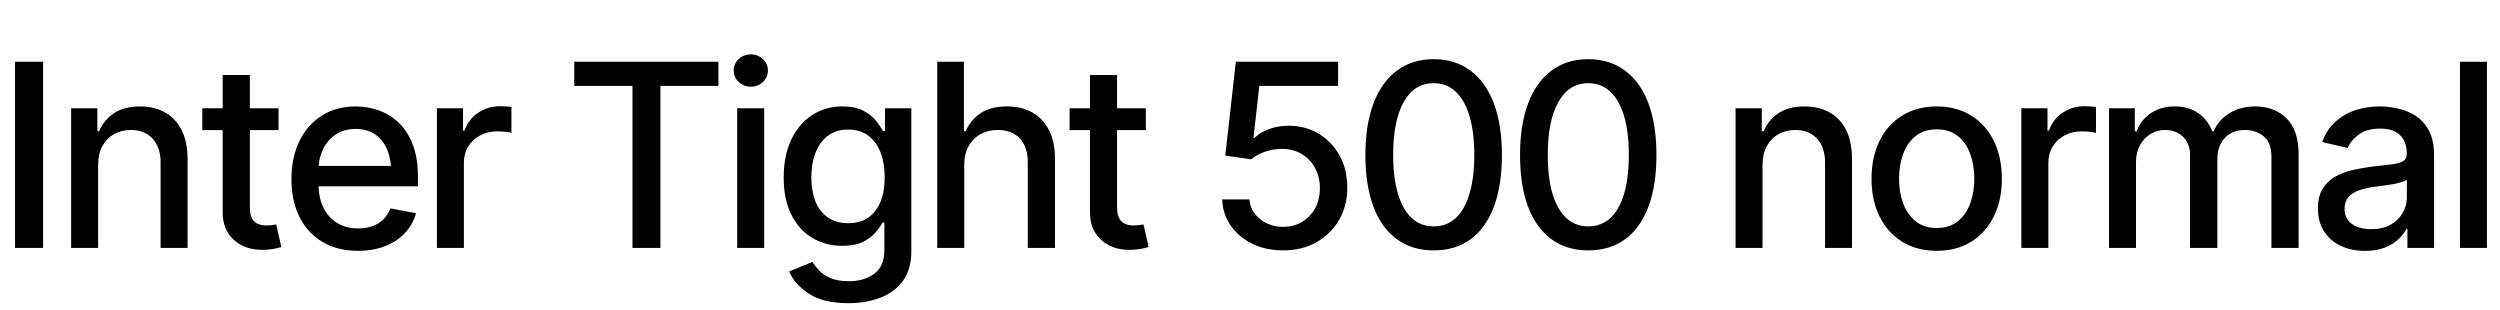 <svg xmlns="http://www.w3.org/2000/svg" xmlns:xlink="http://www.w3.org/1999/xlink" width="234.434" height="29.039"><path fill="black" d="M1.41 5.79L4.04 5.79L4.04 23.25L1.41 23.25L1.41 5.79ZM9.20 15.48L9.20 15.48L9.20 23.25L6.67 23.25L6.67 10.15L9.13 10.15L9.13 12.30L9.30 12.30Q9.75 11.24 10.70 10.61Q11.65 9.98 13.14 9.98L13.14 9.98Q14.47 9.98 15.47 10.54Q16.48 11.10 17.03 12.20Q17.59 13.30 17.59 14.93L17.59 14.93L17.59 23.25L15.06 23.25L15.06 15.23Q15.06 13.82 14.31 13.00Q13.56 12.19 12.27 12.19L12.27 12.19Q11.39 12.19 10.69 12.58Q10.00 12.97 9.60 13.70Q9.20 14.43 9.20 15.48ZM18.97 10.15L26.12 10.15L26.12 12.20L18.97 12.20L18.97 10.15ZM20.88 19.92L20.88 7.03L23.43 7.03L23.43 19.41Q23.43 20.31 23.80 20.72Q24.18 21.14 25.01 21.14L25.01 21.14Q25.21 21.14 25.44 21.12Q25.66 21.09 25.90 21.05L25.90 21.05L26.38 23.16Q25.99 23.29 25.54 23.36Q25.08 23.43 24.62 23.43L24.62 23.43Q22.92 23.43 21.90 22.47Q20.88 21.52 20.88 19.92L20.88 19.92ZM33.57 23.52L33.57 23.52Q31.65 23.52 30.25 22.69Q28.84 21.86 28.08 20.34Q27.33 18.82 27.33 16.79L27.33 16.79Q27.33 14.78 28.07 13.24Q28.82 11.71 30.17 10.85Q31.52 9.98 33.35 9.98L33.35 9.98Q34.46 9.98 35.51 10.35Q36.55 10.71 37.38 11.50Q38.21 12.28 38.70 13.54Q39.19 14.79 39.19 16.56L39.19 16.56L39.19 17.47L28.77 17.47L28.77 15.56L37.88 15.56L36.69 16.20Q36.69 14.99 36.32 14.06Q35.94 13.14 35.20 12.62Q34.45 12.09 33.35 12.09L33.35 12.09Q32.25 12.09 31.47 12.62Q30.69 13.15 30.28 14.02Q29.87 14.88 29.87 15.91L29.87 15.91L29.87 17.21Q29.87 18.56 30.34 19.50Q30.81 20.44 31.65 20.93Q32.48 21.42 33.60 21.42L33.60 21.42Q34.32 21.42 34.92 21.21Q35.51 21 35.94 20.58Q36.38 20.16 36.60 19.54L36.60 19.54L39.01 19.99Q38.72 21.05 37.98 21.84Q37.24 22.64 36.12 23.08Q35.00 23.52 33.57 23.52ZM43.50 23.25L40.97 23.25L40.97 10.15L43.42 10.15L43.42 12.25L43.56 12.25Q43.92 11.19 44.83 10.58Q45.74 9.96 46.89 9.96L46.89 9.96Q47.12 9.96 47.44 9.98Q47.77 10.00 47.96 10.02L47.96 10.02L47.96 12.46Q47.81 12.41 47.42 12.36Q47.03 12.32 46.63 12.32L46.63 12.32Q45.73 12.32 45.02 12.70Q44.31 13.08 43.90 13.74Q43.50 14.40 43.50 15.27L43.50 15.27L43.50 23.25ZM59.31 8.05L53.85 8.05L53.85 5.79L67.37 5.79L67.37 8.05L61.93 8.05L61.93 23.25L59.31 23.25L59.31 8.05ZM71.66 23.25L69.13 23.25L69.13 10.15L71.66 10.15L71.66 23.25ZM70.41 8.13L70.41 8.13Q69.74 8.13 69.27 7.69Q68.80 7.24 68.80 6.62L68.80 6.62Q68.80 5.99 69.27 5.54Q69.74 5.10 70.41 5.10L70.41 5.10Q71.06 5.10 71.54 5.54Q72.01 5.99 72.01 6.62L72.01 6.62Q72.01 7.24 71.54 7.69Q71.06 8.13 70.41 8.13ZM79.56 28.43L79.56 28.43Q77.21 28.43 75.87 27.55Q74.52 26.67 74.00 25.46L74.00 25.46L76.18 24.56Q76.42 24.94 76.81 25.36Q77.20 25.78 77.87 26.07Q78.54 26.37 79.59 26.37L79.59 26.37Q81.04 26.37 81.98 25.67Q82.93 24.97 82.93 23.44L82.93 23.44L82.93 20.87L82.76 20.87Q82.55 21.28 82.11 21.79Q81.68 22.30 80.93 22.68Q80.18 23.05 78.97 23.05L78.97 23.05Q77.43 23.05 76.19 22.32Q74.95 21.59 74.22 20.16Q73.49 18.74 73.49 16.65L73.49 16.65Q73.49 14.57 74.21 13.07Q74.93 11.58 76.17 10.78Q77.41 9.98 79.00 9.98L79.00 9.98Q80.21 9.98 80.97 10.39Q81.73 10.79 82.15 11.33Q82.57 11.87 82.80 12.28L82.80 12.28L82.99 12.28L82.99 10.15L85.46 10.15L85.46 23.54Q85.46 25.23 84.69 26.31Q83.91 27.39 82.57 27.91Q81.23 28.43 79.56 28.43ZM79.54 20.93L79.54 20.93Q81.19 20.93 82.07 19.79Q82.96 18.64 82.96 16.62L82.96 16.62Q82.96 15.29 82.57 14.29Q82.18 13.29 81.42 12.72Q80.66 12.15 79.54 12.15L79.54 12.15Q78.39 12.15 77.62 12.74Q76.85 13.34 76.46 14.35Q76.08 15.36 76.08 16.62L76.08 16.62Q76.08 17.89 76.46 18.87Q76.85 19.85 77.63 20.39Q78.41 20.93 79.54 20.93ZM90.42 15.48L90.42 15.48L90.42 23.25L87.89 23.25L87.89 5.79L90.39 5.79L90.39 12.30L90.56 12.30Q91.02 11.24 91.96 10.61Q92.91 9.98 94.43 9.98L94.43 9.98Q95.78 9.98 96.79 10.54Q97.79 11.09 98.36 12.19Q98.93 13.29 98.93 14.93L98.93 14.93L98.93 23.25L96.38 23.25L96.38 15.23Q96.38 13.78 95.63 12.98Q94.89 12.19 93.56 12.19L93.56 12.19Q92.65 12.19 91.95 12.58Q91.24 12.97 90.83 13.70Q90.42 14.43 90.42 15.48ZM100.30 10.15L107.45 10.15L107.45 12.20L100.30 12.20L100.30 10.15ZM102.21 19.92L102.21 7.03L104.75 7.03L104.75 19.41Q104.75 20.31 105.13 20.72Q105.50 21.14 106.34 21.14L106.34 21.14Q106.54 21.14 106.76 21.12Q106.99 21.09 107.23 21.05L107.23 21.05L107.71 23.16Q107.32 23.29 106.86 23.36Q106.41 23.43 105.95 23.43L105.95 23.43Q104.25 23.43 103.23 22.47Q102.21 21.52 102.21 19.92L102.21 19.92ZM120.33 23.48L120.33 23.48Q118.72 23.48 117.45 22.87Q116.18 22.25 115.42 21.17Q114.66 20.09 114.61 18.70L114.61 18.70L117.16 18.70Q117.26 19.82 118.16 20.54Q119.06 21.27 120.33 21.27L120.33 21.27Q121.34 21.27 122.11 20.80Q122.88 20.33 123.33 19.52Q123.77 18.70 123.77 17.65L123.77 17.65Q123.77 16.59 123.32 15.76Q122.86 14.92 122.06 14.44Q121.25 13.96 120.21 13.96L120.21 13.96Q119.41 13.96 118.62 14.23Q117.82 14.51 117.33 14.94L117.33 14.94L114.90 14.59L115.89 5.79L125.48 5.79L125.48 8.05L118.09 8.05L117.54 12.94L117.63 12.94Q118.14 12.43 118.99 12.11Q119.84 11.79 120.82 11.79L120.82 11.79Q122.41 11.79 123.66 12.54Q124.91 13.30 125.63 14.61Q126.34 15.91 126.34 17.60L126.34 17.60Q126.34 19.30 125.57 20.63Q124.79 21.96 123.44 22.72Q122.09 23.48 120.33 23.48ZM134.44 23.48L134.44 23.48Q132.42 23.48 130.99 22.43Q129.55 21.38 128.79 19.38Q128.04 17.38 128.04 14.53L128.04 14.53Q128.04 11.70 128.80 9.69Q129.56 7.68 131.00 6.62Q132.43 5.55 134.44 5.55L134.44 5.55Q136.45 5.55 137.89 6.62Q139.32 7.68 140.08 9.69Q140.84 11.70 140.84 14.53L140.84 14.53Q140.84 17.38 140.09 19.38Q139.34 21.38 137.91 22.43Q136.48 23.48 134.44 23.48ZM134.44 21.23L134.44 21.23Q135.67 21.23 136.51 20.45Q137.36 19.66 137.80 18.16Q138.25 16.65 138.25 14.53L138.25 14.53Q138.25 12.40 137.80 10.89Q137.36 9.39 136.51 8.60Q135.67 7.80 134.44 7.80L134.44 7.80Q132.62 7.80 131.63 9.57Q130.64 11.33 130.64 14.53L130.64 14.53Q130.64 16.65 131.09 18.16Q131.53 19.66 132.38 20.45Q133.23 21.23 134.44 21.23ZM148.93 23.48L148.93 23.48Q146.92 23.48 145.48 22.43Q144.05 21.38 143.29 19.38Q142.54 17.38 142.54 14.53L142.54 14.53Q142.54 11.70 143.30 9.69Q144.06 7.68 145.49 6.62Q146.93 5.55 148.93 5.55L148.93 5.55Q150.95 5.55 152.38 6.62Q153.82 7.68 154.58 9.69Q155.33 11.70 155.33 14.53L155.33 14.53Q155.33 17.38 154.58 19.38Q153.83 21.38 152.40 22.43Q150.97 23.48 148.93 23.48ZM148.93 21.23L148.93 21.23Q150.16 21.23 151.01 20.45Q151.85 19.66 152.30 18.16Q152.74 16.65 152.74 14.53L152.74 14.53Q152.74 12.40 152.30 10.89Q151.85 9.39 151.01 8.60Q150.16 7.80 148.93 7.80L148.93 7.80Q147.12 7.80 146.13 9.57Q145.14 11.33 145.14 14.53L145.14 14.53Q145.14 16.65 145.58 18.16Q146.03 19.66 146.88 20.45Q147.73 21.23 148.93 21.23ZM165.28 15.48L165.28 15.48L165.28 23.25L162.75 23.25L162.75 10.15L165.21 10.15L165.21 12.30L165.39 12.30Q165.83 11.24 166.78 10.61Q167.73 9.98 169.22 9.98L169.22 9.98Q170.55 9.98 171.56 10.54Q172.56 11.10 173.12 12.20Q173.67 13.30 173.67 14.93L173.67 14.93L173.67 23.25L171.14 23.25L171.14 15.23Q171.14 13.82 170.39 13.00Q169.64 12.19 168.35 12.19L168.35 12.19Q167.47 12.19 166.78 12.58Q166.08 12.97 165.68 13.70Q165.28 14.43 165.28 15.48ZM181.61 23.52L181.61 23.52Q179.77 23.52 178.39 22.68Q177.01 21.83 176.26 20.31Q175.50 18.79 175.50 16.77L175.50 16.77Q175.50 14.73 176.26 13.20Q177.01 11.67 178.39 10.83Q179.77 9.98 181.61 9.98L181.61 9.98Q183.46 9.98 184.83 10.83Q186.20 11.67 186.96 13.20Q187.72 14.73 187.72 16.77L187.72 16.77Q187.72 18.79 186.96 20.31Q186.20 21.83 184.83 22.68Q183.46 23.52 181.61 23.52ZM181.61 21.38L181.61 21.38Q182.81 21.38 183.60 20.74Q184.38 20.11 184.76 19.06Q185.14 18.01 185.14 16.77L185.14 16.77Q185.14 15.50 184.76 14.45Q184.38 13.39 183.60 12.76Q182.81 12.13 181.61 12.13L181.61 12.13Q180.41 12.13 179.63 12.76Q178.85 13.39 178.46 14.45Q178.08 15.50 178.08 16.77L178.08 16.77Q178.08 18.01 178.46 19.06Q178.85 20.11 179.63 20.74Q180.41 21.38 181.61 21.38ZM192.08 23.25L189.55 23.25L189.55 10.15L192 10.15L192 12.25L192.14 12.25Q192.50 11.19 193.41 10.58Q194.32 9.96 195.47 9.96L195.47 9.96Q195.70 9.96 196.03 9.98Q196.35 10.00 196.55 10.02L196.55 10.02L196.55 12.46Q196.39 12.41 196.00 12.36Q195.61 12.32 195.21 12.32L195.21 12.32Q194.31 12.32 193.60 12.70Q192.89 13.08 192.49 13.74Q192.08 14.40 192.08 15.27L192.08 15.27L192.08 23.25ZM200.30 23.25L197.77 23.25L197.77 10.15L200.19 10.15L200.19 12.30L200.37 12.30Q200.78 11.21 201.71 10.60Q202.64 9.98 203.93 9.98L203.93 9.98Q205.24 9.98 206.13 10.60Q207.01 11.21 207.45 12.30L207.45 12.30L207.59 12.30Q208.05 11.24 209.07 10.61Q210.09 9.98 211.50 9.98L211.50 9.98Q213.28 9.98 214.42 11.10Q215.55 12.22 215.55 14.47L215.55 14.47L215.55 23.25L213 23.25L213 14.71Q213 13.37 212.27 12.78Q211.55 12.19 210.54 12.19L210.54 12.19Q209.30 12.19 208.61 12.96Q207.93 13.72 207.93 14.89L207.93 14.89L207.93 23.25L205.37 23.25L205.37 14.54Q205.37 13.48 204.71 12.83Q204.06 12.19 202.99 12.19L202.99 12.19Q202.27 12.19 201.65 12.57Q201.04 12.95 200.67 13.62Q200.30 14.30 200.30 15.18L200.30 15.18L200.30 23.25ZM221.79 23.53L221.79 23.53Q220.55 23.53 219.54 23.07Q218.53 22.61 217.95 21.71Q217.36 20.82 217.36 19.55L217.36 19.55Q217.36 18.43 217.79 17.72Q218.21 17.02 218.94 16.59Q219.67 16.17 220.56 15.96Q221.45 15.75 222.39 15.63L222.39 15.63Q223.57 15.50 224.30 15.41Q225.02 15.32 225.36 15.11Q225.69 14.91 225.69 14.45L225.69 14.45L225.69 14.39Q225.69 13.28 225.06 12.67Q224.44 12.06 223.21 12.06L223.21 12.06Q221.93 12.06 221.19 12.62Q220.44 13.17 220.16 13.88L220.16 13.88L217.76 13.32Q218.19 12.13 219.02 11.40Q219.84 10.66 220.92 10.32Q221.99 9.98 223.16 9.98L223.16 9.98Q223.95 9.98 224.82 10.17Q225.70 10.35 226.48 10.83Q227.26 11.32 227.75 12.22Q228.25 13.13 228.25 14.55L228.25 14.55L228.25 23.25L225.75 23.25L225.75 21.46L225.66 21.46Q225.42 21.94 224.92 22.42Q224.43 22.90 223.65 23.21Q222.88 23.53 221.79 23.53ZM222.34 21.49L222.34 21.49Q223.41 21.49 224.16 21.08Q224.91 20.66 225.30 19.98Q225.70 19.30 225.70 18.54L225.70 18.54L225.70 16.84Q225.56 16.97 225.18 17.09Q224.79 17.20 224.30 17.29Q223.80 17.37 223.34 17.43Q222.87 17.50 222.55 17.53L222.55 17.53Q221.81 17.64 221.20 17.85Q220.59 18.07 220.22 18.49Q219.86 18.90 219.86 19.58L219.86 19.58Q219.86 20.53 220.56 21.01Q221.26 21.49 222.34 21.49ZM230.68 5.79L233.21 5.79L233.21 23.25L230.68 23.25L230.68 5.79Z"/></svg>